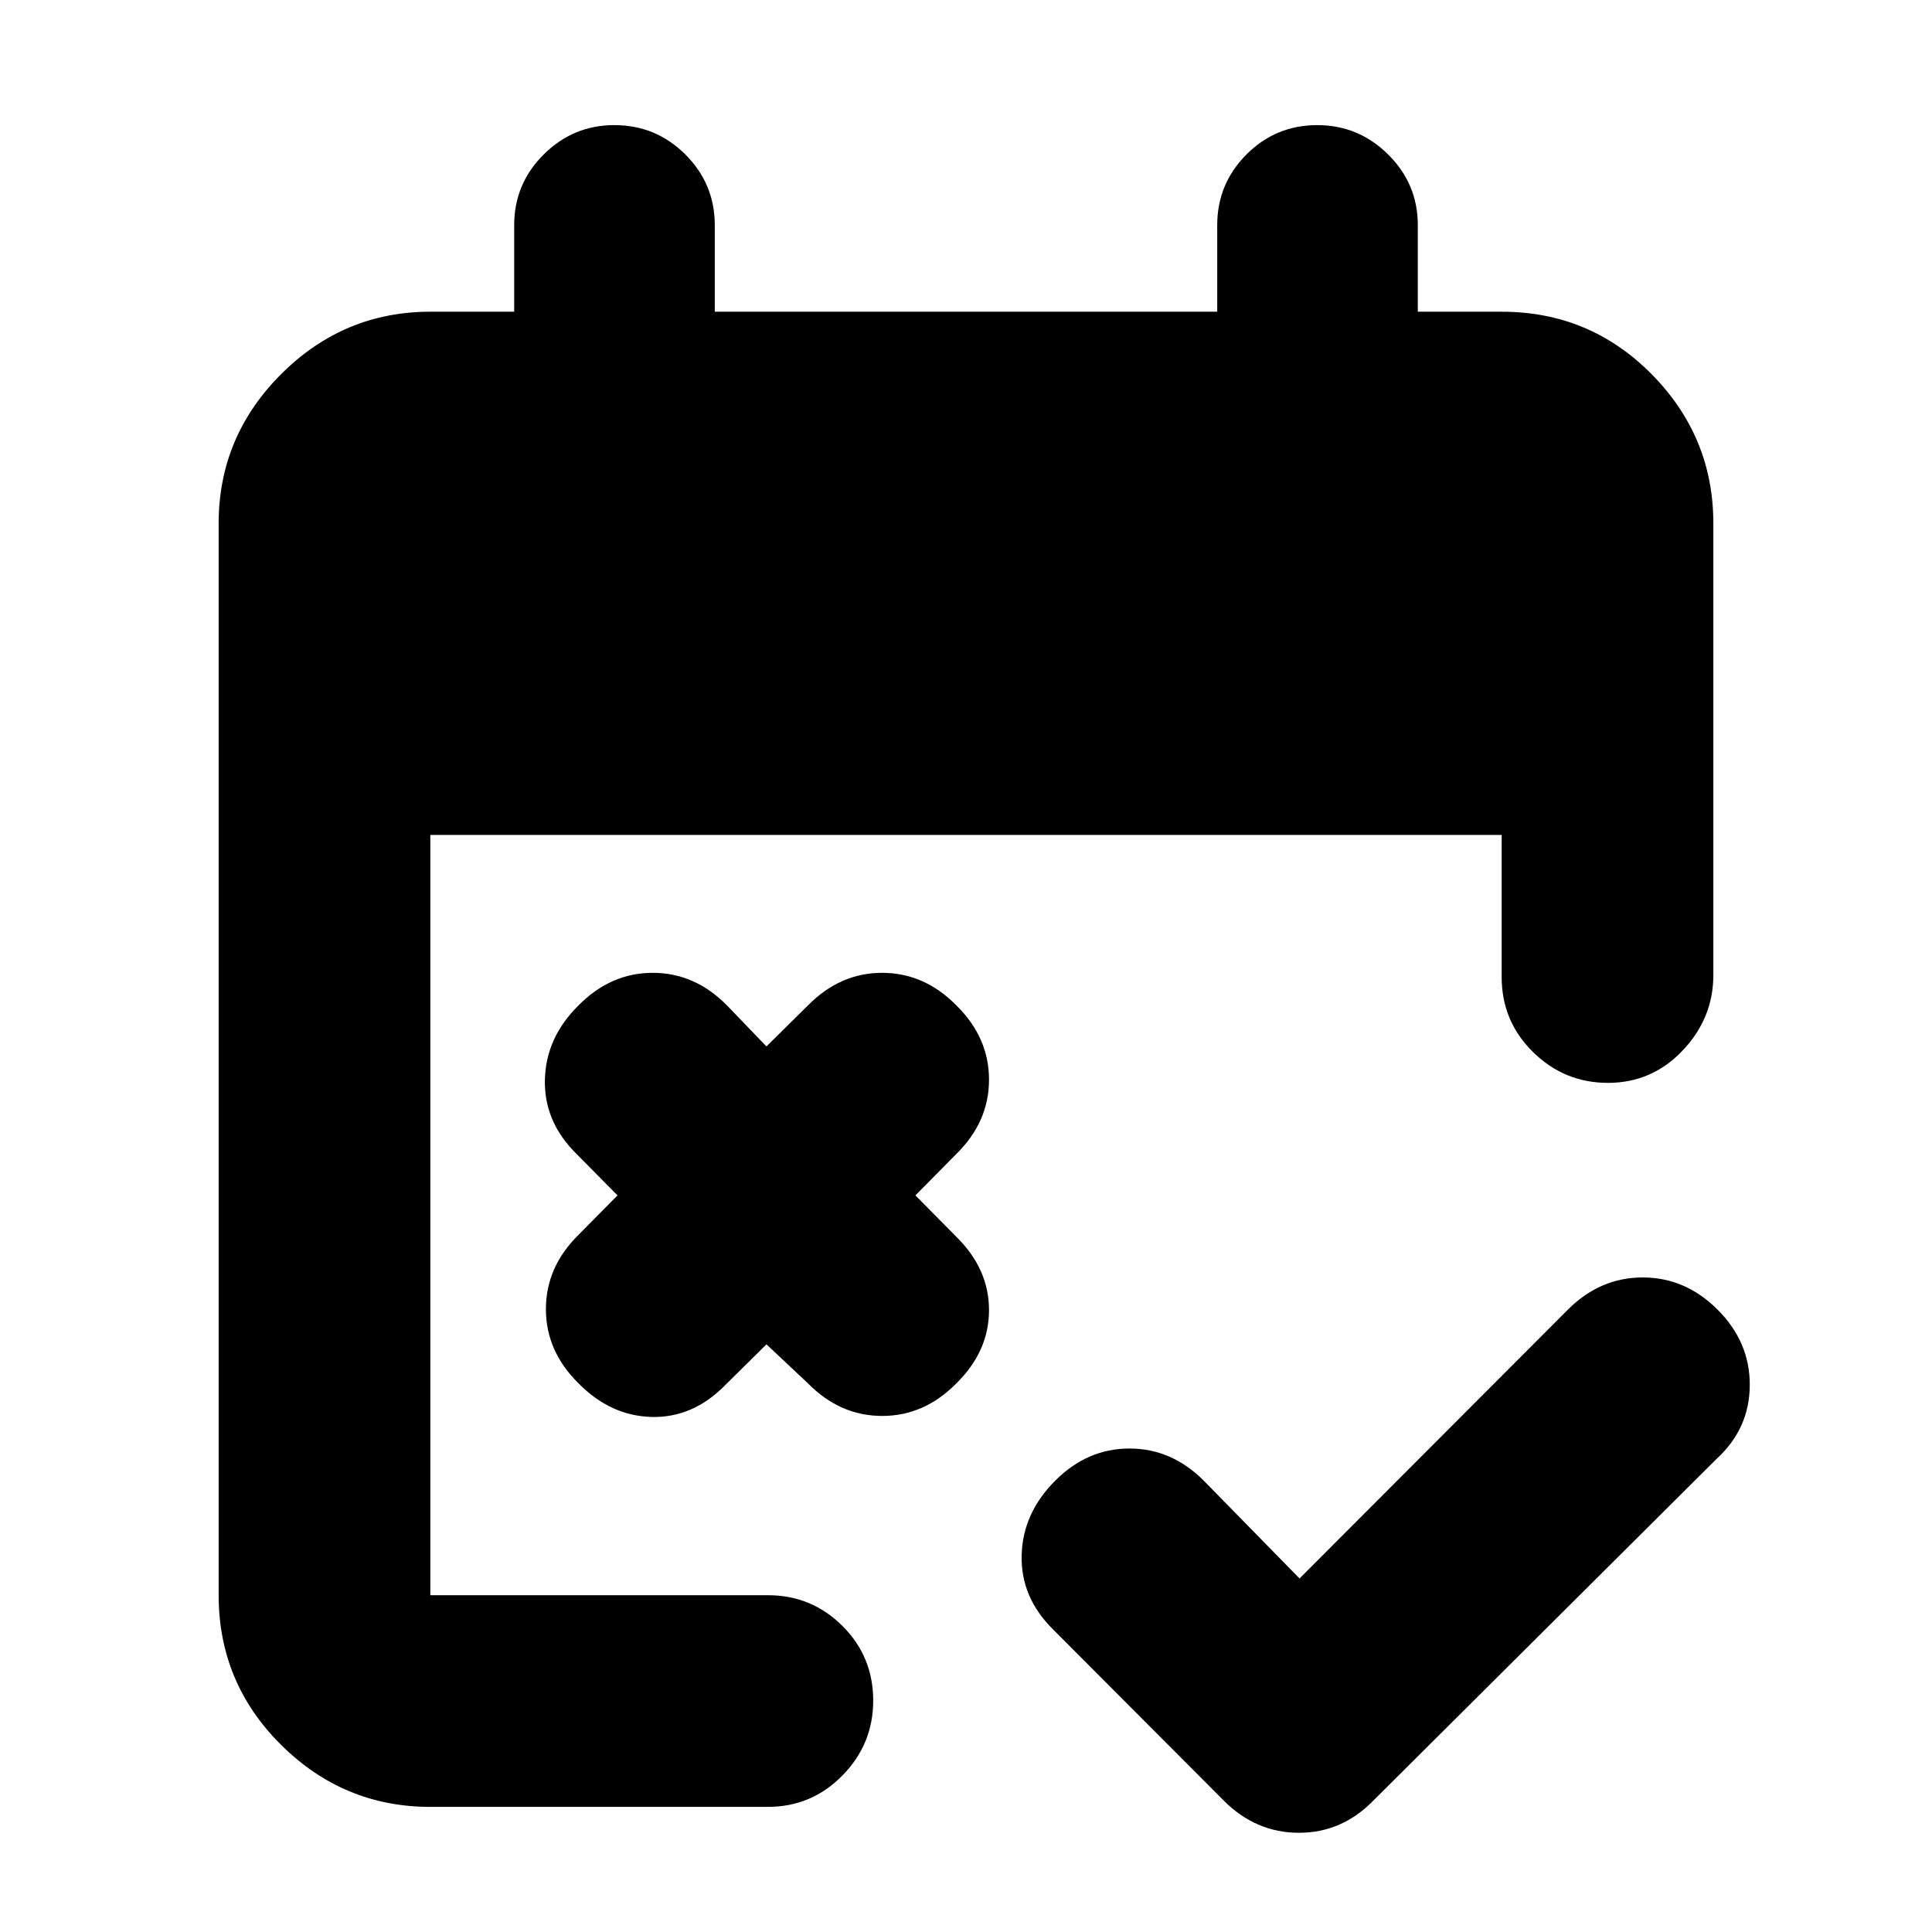 <svg xmlns="http://www.w3.org/2000/svg" height="20" viewBox="0 -960 960 960" width="20"><path d="m645.74-175.67 133.37-133.61q15.96-15.96 37.13-15.96t37.13 15.9q16.2 16.14 16.08 37.66-.12 21.52-16.32 36.42l-170.76 170Q666.78-49.3 645.42-49.3q-21.35 0-37.31-15.96l-84.76-85q-16.2-15.96-15.7-36.89.5-20.94 16.7-37.13 15.95-15.96 36.89-15.96 20.93 0 36.89 15.96l47.61 48.61ZM380.85-292l-20.61 20.37q-15.96 16.2-36.39 15.7-20.44-.5-36.39-16.7-16.2-15.96-16.2-36.89 0-20.94 16.2-36.89l19.37-19.61-20.37-20.61q-16.2-15.96-15.7-36.89.5-20.94 16.7-36.89 15.95-16.2 36.89-16.2 20.93 0 36.89 16.2l19.61 20.37 20.61-20.37q15.95-16.2 36.89-16.2 20.93 0 36.89 16.2 16.2 15.95 16.2 36.89 0 20.93-16.2 36.89l-20.37 20.61 20.37 20.61q16.2 15.95 16.2 36.39 0 20.43-16.2 36.39-15.96 16.2-36.89 16.2-20.94 0-36.89-16.2L380.85-292ZM213.83-62.17q-43.11 0-74.15-30.81-31.03-30.8-31.03-74.37v-532.58q0-43.11 31.03-74.15 31.04-31.03 74.15-31.03h41.67v-43q0-20.54 14.65-35.13 14.65-14.59 35.1-14.59 20.68 0 35.3 14.59 14.62 14.59 14.62 35.13v43h249.66v-43q0-20.54 14.52-35.13 14.53-14.59 35.22-14.59 20.45 0 35.19 14.59 14.74 14.59 14.74 35.13v43h41.67q43.81 0 74.5 31.03 30.68 31.04 30.68 74.15v224.41q0 21.43-15.25 37.51-15.24 16.08-37.13 16.08-21.64 0-37.22-15.31-15.58-15.31-15.58-37.28v-70.61H213.83v377.78h167.71q21.74 0 37.04 15.25 15.31 15.24 15.31 37.13 0 21.64-15.31 37.22-15.3 15.58-37.04 15.58H213.83Z"/></svg>